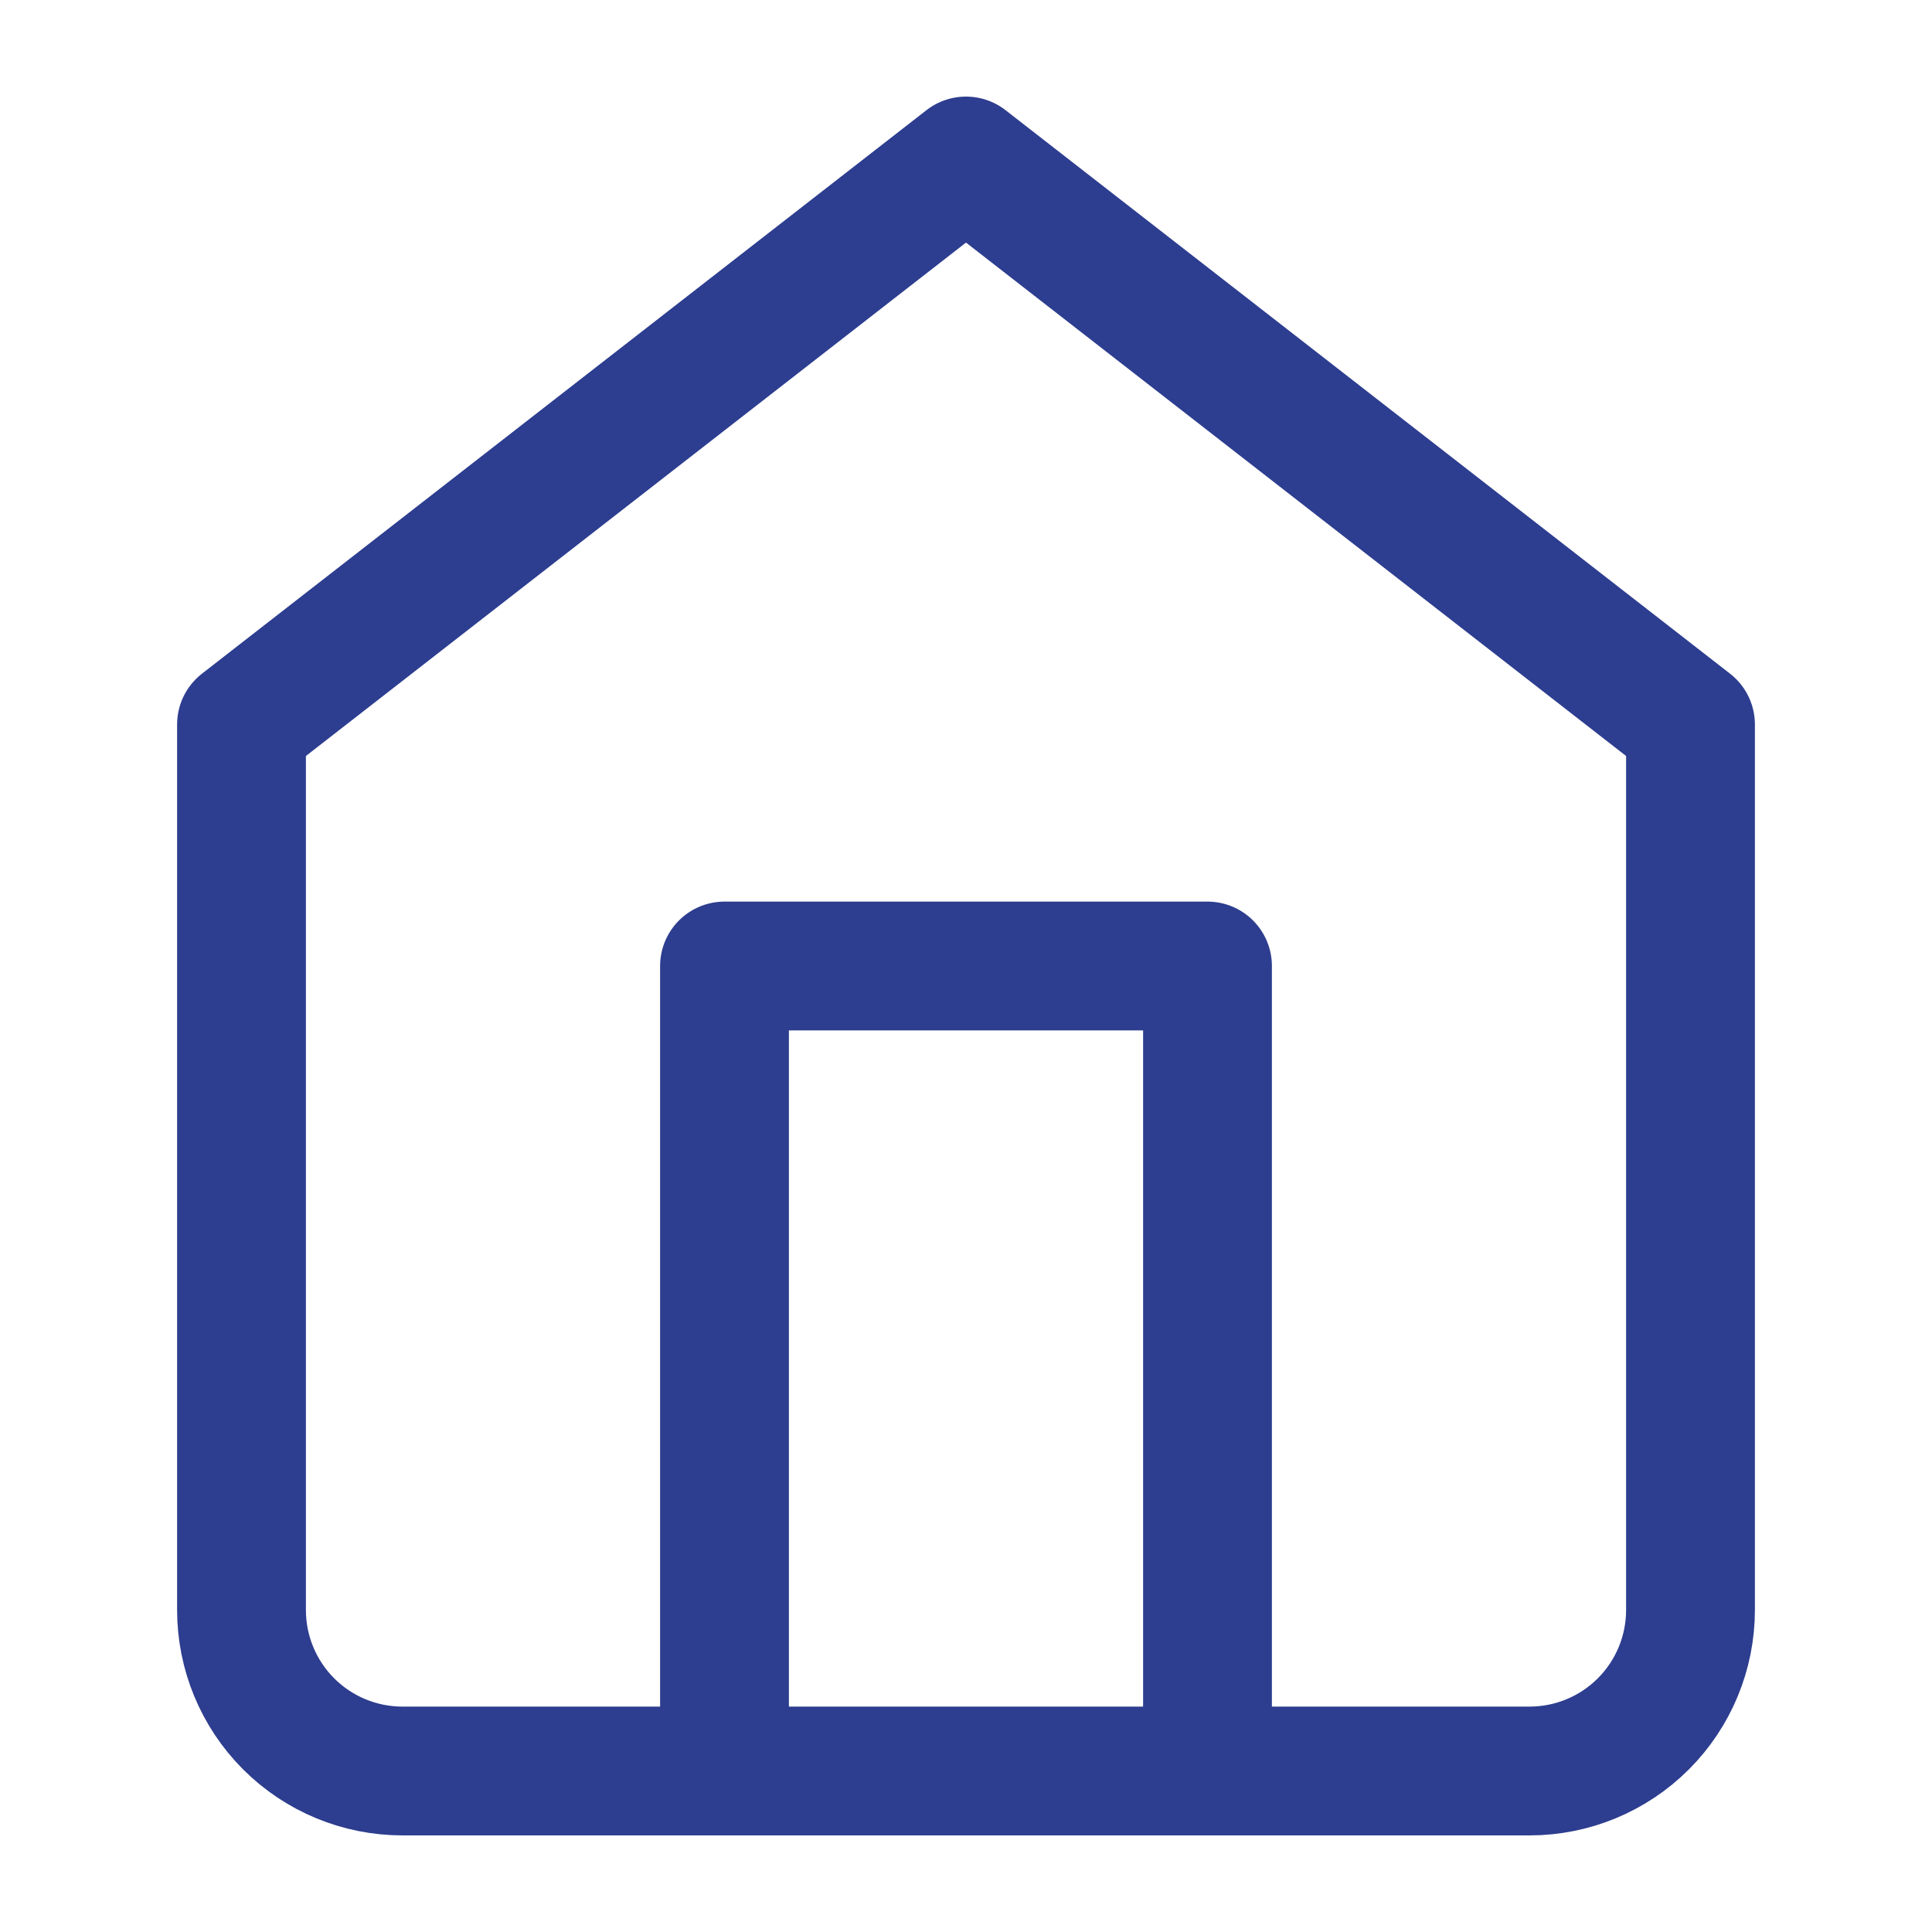 <svg width="30" height="30" viewBox="0 0 30 30" fill="none" xmlns="http://www.w3.org/2000/svg">
<path d="M3.75 11.25L15 2.5L26.25 11.25V25C26.25 25.663 25.987 26.299 25.518 26.768C25.049 27.237 24.413 27.5 23.75 27.5H6.25C5.587 27.5 4.951 27.237 4.482 26.768C4.013 26.299 3.75 25.663 3.75 25V11.25Z" stroke="#2D3D8F" stroke-width="2" stroke-linecap="round" stroke-linejoin="round"/>
<path d="M11.25 27.5V15H18.75V27.5" stroke="#2D3D8F" stroke-width="2" stroke-linecap="round" stroke-linejoin="round"/>
</svg>

